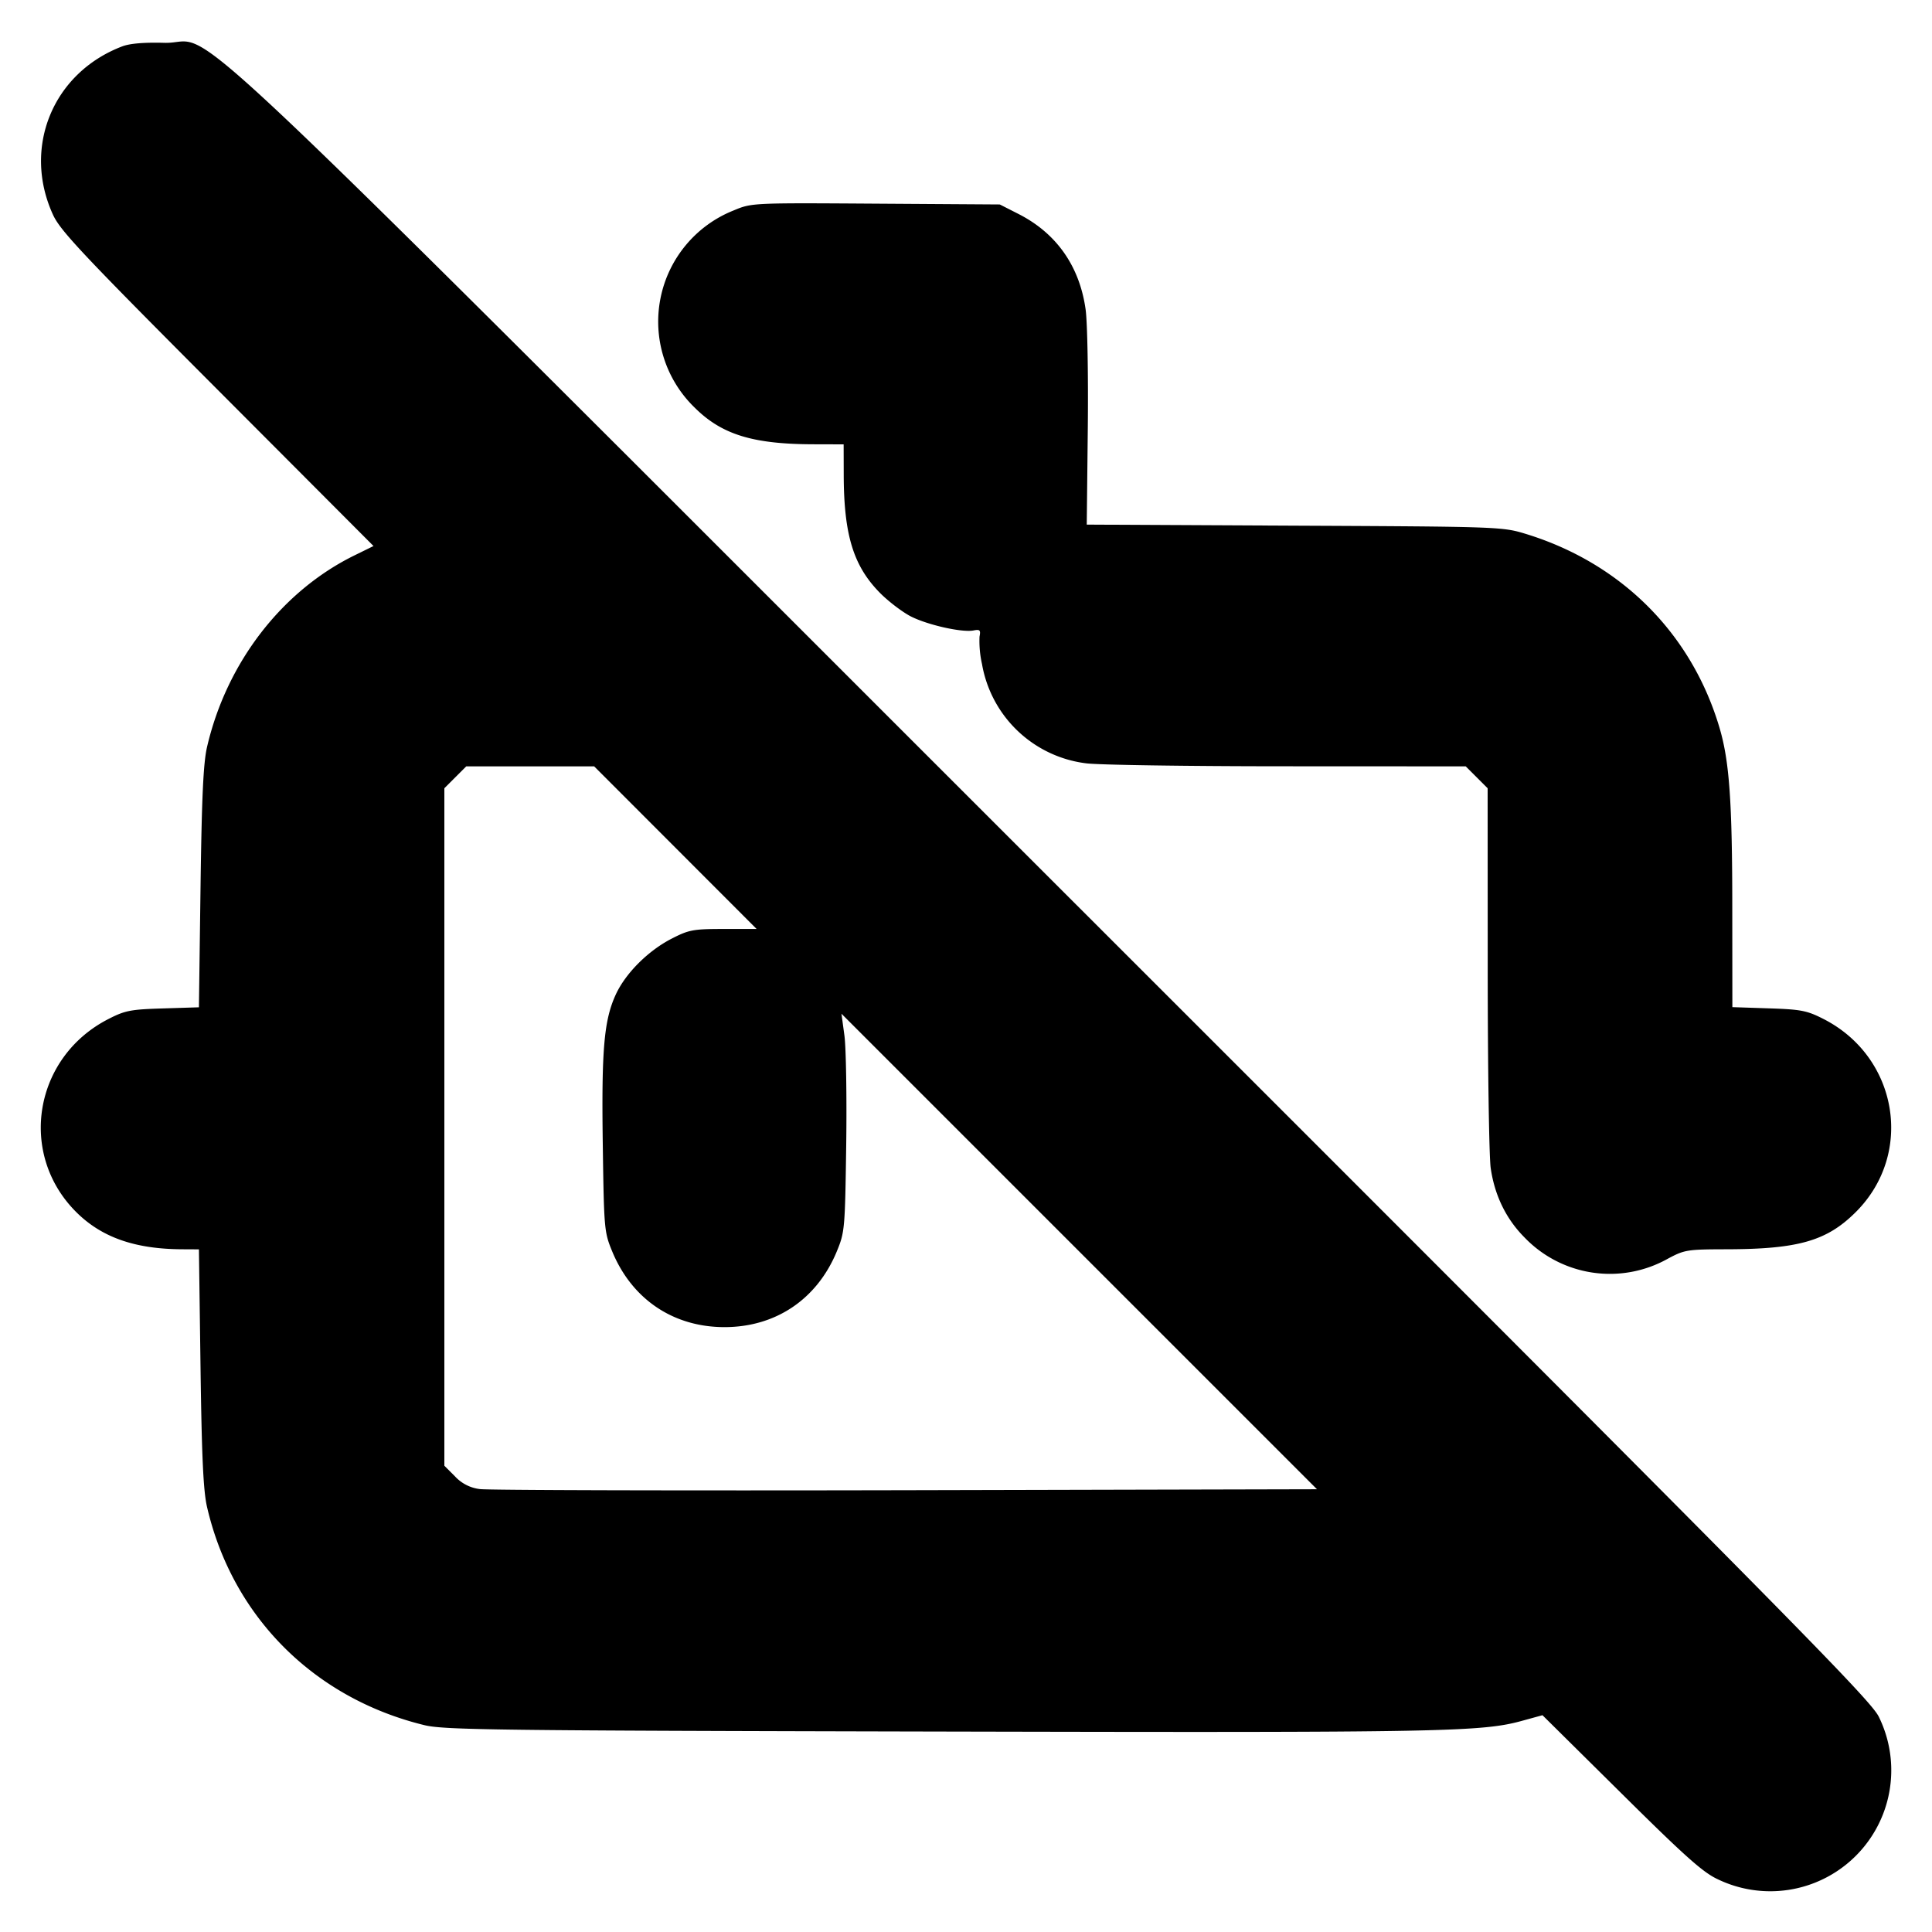 <svg xmlns="http://www.w3.org/2000/svg" width="24" height="24" fill="none" stroke="currentColor" stroke-linecap="round" stroke-linejoin="round" stroke-width="3"><path fill="#000" fill-rule="evenodd" stroke="none" d="M1.516.577C.656.906.276 1.832.658 2.667c.091.199.363.488 2.044 2.173L4.64 6.783l-.23.113c-.907.443-1.595 1.335-1.838 2.383-.046.198-.066.62-.081 1.748l-.02 1.486-.445.014c-.398.012-.471.025-.674.129-.93.471-1.133 1.673-.407 2.399.316.316.731.462 1.321.464l.205.001.02 1.47c.015 1.112.035 1.534.081 1.731.314 1.358 1.326 2.374 2.698 2.709.244.06.868.068 6.43.08 6.259.014 6.711.005 7.217-.136l.244-.067.977.967c.795.788 1.018.987 1.201 1.071a1.503 1.503 0 0 0 2.003-2.013c-.095-.21-1.076-1.202-10.274-10.395C1.635-.49 2.738.551 2.042.532c-.253-.007-.431.008-.526.045m7.598 2.037a1.486 1.486 0 0 0-.486 2.448c.337.336.723.456 1.482.457l.37.001.001.37c.001.759.121 1.145.457 1.482.106.105.276.234.378.286.21.106.633.201.776.174.081-.016.092-.005.076.076a1.3 1.3 0 0 0 .031.342 1.5 1.5 0 0 0 1.291 1.232c.138.02 1.255.037 2.484.037l2.234.001.136.136.136.136.001 2.234c0 1.229.017 2.346.037 2.484.049.341.192.633.42.862a1.47 1.47 0 0 0 1.779.265c.207-.111.241-.117.72-.118.903-.001 1.257-.103 1.618-.464.726-.726.522-1.929-.407-2.399-.203-.103-.277-.117-.678-.13l-.45-.015-.001-1.225c0-1.332-.036-1.834-.16-2.25-.348-1.169-1.221-2.041-2.406-2.404-.288-.088-.333-.09-2.873-.102l-2.58-.013.013-1.195c.007-.656-.005-1.321-.027-1.477-.075-.539-.363-.949-.838-1.189l-.228-.116-1.54-.01c-1.537-.01-1.541-.01-1.766.084M8.39 10.53l1.009 1.01H8.99c-.373 0-.431.01-.638.116-.295.149-.577.429-.701.695-.148.32-.18.682-.163 1.869.015 1.052.018 1.086.118 1.328.246.593.759.938 1.394.938s1.148-.345 1.394-.938c.1-.242.103-.276.118-1.328.008-.594-.002-1.203-.022-1.354l-.037-.273 2.953 2.953L16.36 18.5l-5.11.012c-2.81.006-5.19 0-5.288-.014a.5.5 0 0 1-.31-.158l-.132-.132V9.792l.136-.136.136-.136h1.589z"/></svg>